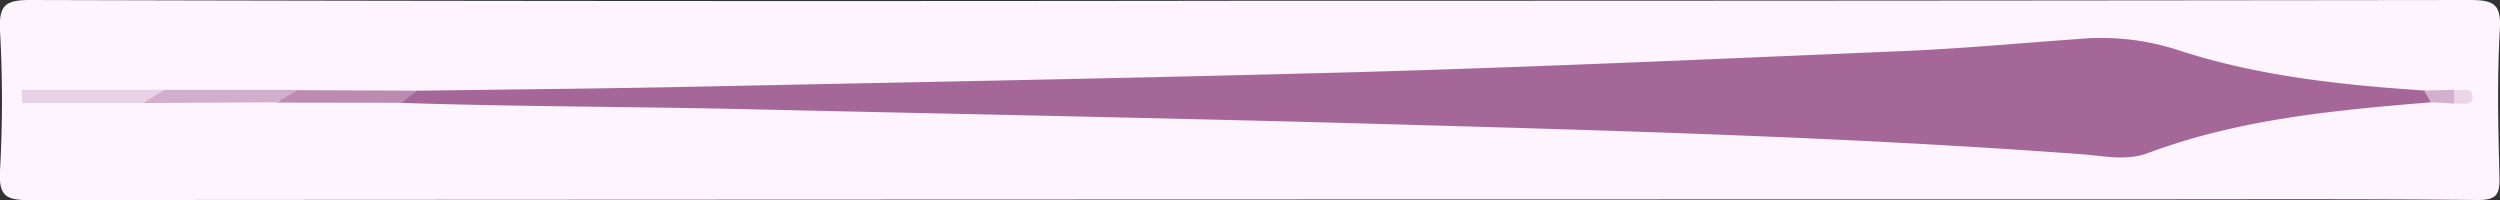 <svg id="Calque_1" data-name="Calque 1" xmlns="http://www.w3.org/2000/svg" viewBox="0 0 337 27"><rect x="0" y="0" width="337" height="27" fill="#333333" stroke="none"/><defs><style>.cls-1{fill:#fef4fd;}.cls-2{fill:#a46798;}.cls-3{fill:#e8d1e4;}.cls-4{fill:#d1aecc;}.cls-5{fill:#bb8bb2;}.cls-6{fill:#d3b0cd;}.cls-7{fill:#ebd5e7;}</style></defs><path class="cls-1" d="M168.45.1Q250.64.1,332.82,0c3.32,0,4.36.49,4.16,4-.38,6.6-.22,13.24-.05,19.85.06,2.37-.38,3.13-3,3.11-16-.15-32-.08-48-.08q-140.89,0-281.78.09C.87,27-.19,26.52,0,23A169.33,169.33,0,0,0,0,4.13C-.13.81.56,0,4.08,0Q86.27.22,168.45.1Z"/><path class="cls-2" d="M327.66,13.79c-12.93,1.07-25.84,2.25-38.14,6.85-2.89,1.08-6,.37-8.92.15-30.53-2.26-61.11-3.13-91.7-4-29.27-.84-58.54-1.39-87.81-2.06-15.64-.37-31.28-.34-46.91-.86-.53-1.91,1.37-1,1.93-1.64,12.3-.17,24.6-.28,36.9-.53,30.23-.63,60.47-1.17,90.7-2C208,9,232.18,7.91,256.41,6.89c8-.34,15.9-1.07,23.85-1.64A33.39,33.39,0,0,1,293.44,6.7c10.76,3.54,22,4.74,33.32,5.5C327.58,12.44,328,12.88,327.66,13.79Z"/><path class="cls-3" d="M19.26,13.89H3l-.07-1.78H22.16C22.32,14.51,19.94,12.83,19.26,13.89Z"/><path class="cls-4" d="M19.26,13.89l2.9-1.78,18,0c.07,2.28-2.12.77-2.87,1.68Z"/><path class="cls-5" d="M37.25,13.83l2.87-1.68,16,.07-1.93,1.64Z"/><path class="cls-6" d="M327.66,13.79l-.9-1.59,4-.09a1.11,1.11,0,0,1,0,1.84Z"/><path class="cls-7" d="M330.82,14l0-1.84c1,.12,2.6-.61,2.47,1.12C333.19,14.26,331.73,13.92,330.82,14Z"/></svg>
